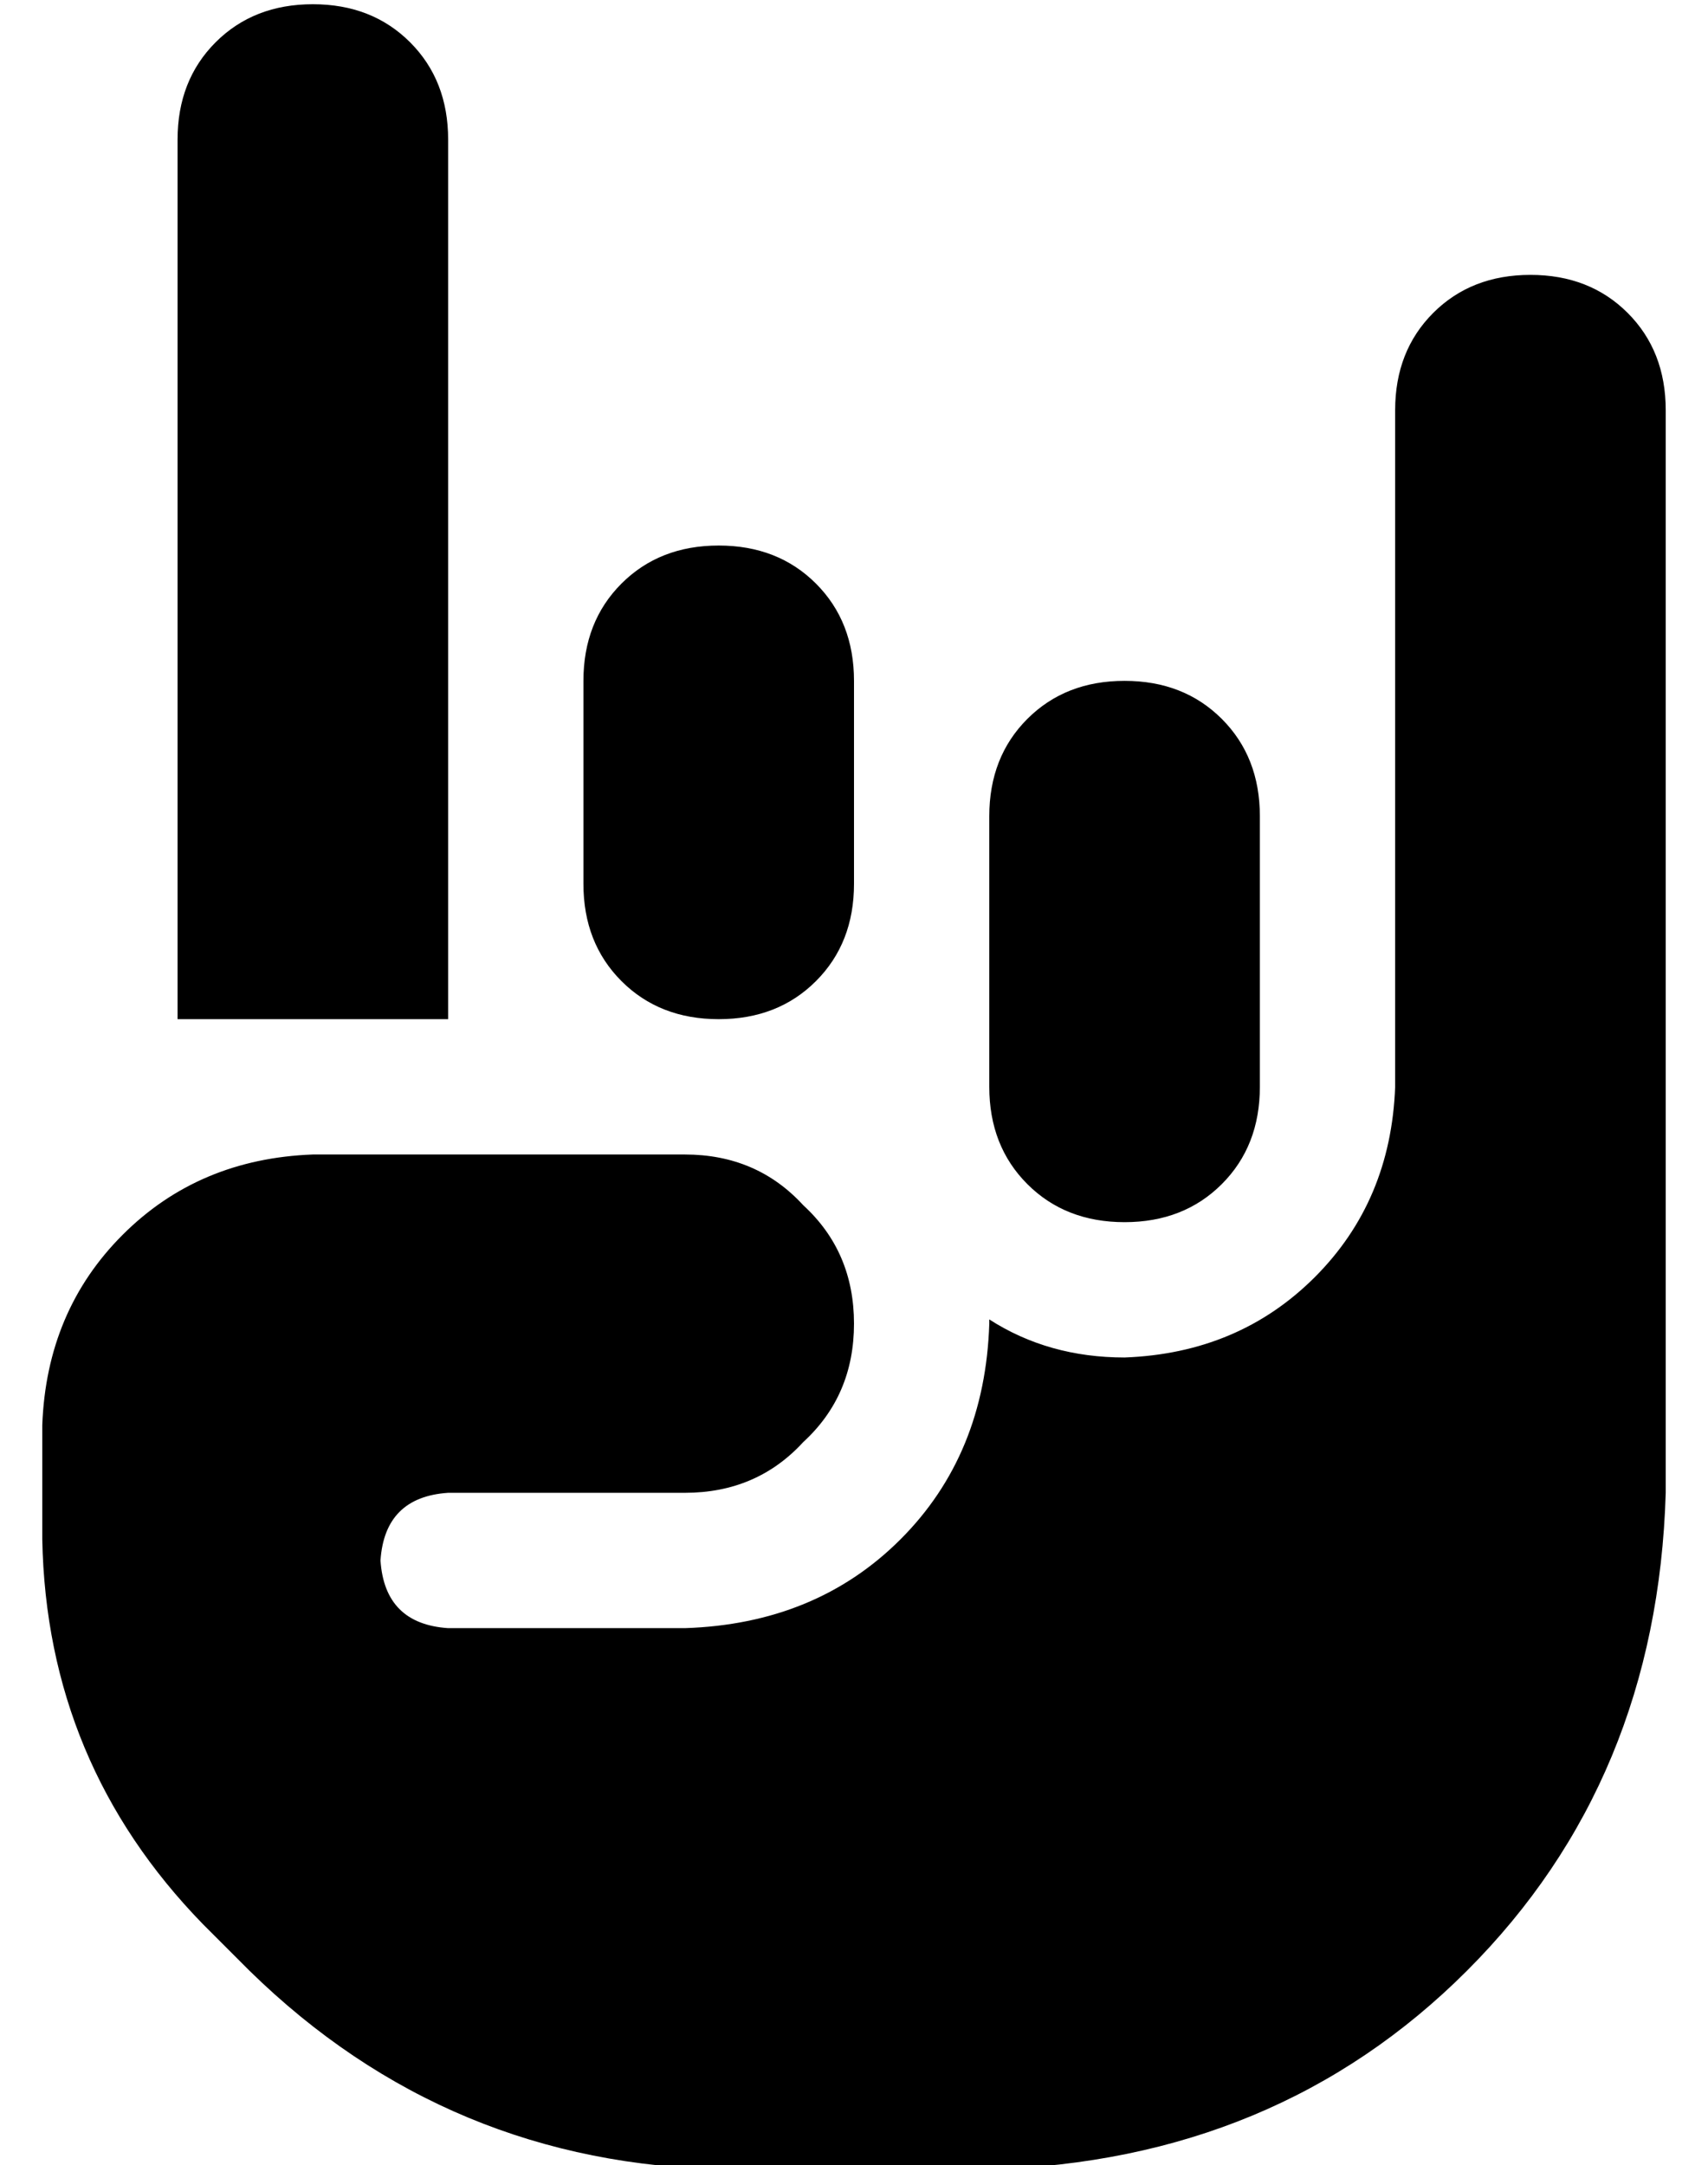 <?xml version="1.0" standalone="no"?>
<!DOCTYPE svg PUBLIC "-//W3C//DTD SVG 1.1//EN" "http://www.w3.org/Graphics/SVG/1.1/DTD/svg11.dtd" >
<svg xmlns="http://www.w3.org/2000/svg" xmlns:xlink="http://www.w3.org/1999/xlink" version="1.1" viewBox="-10 -40 404 512">
   <path fill="currentColor"
d="M32 -7q0 -14 9 -23v0v0q9 -9 23 -9t23 9t9 23v208v0h-64v0v-208v0zM224 153q0 -14 9 -23v0v0q9 -9 23 -9t23 9t9 23v64v0q0 14 -9 23t-23 9t-23 -9t-9 -23v-64v0zM160 89q14 0 23 9v0v0q9 9 9 23v48v0q0 14 -9 23t-23 9t-23 -9t-9 -23v-48v0q0 -14 9 -23t23 -9v0zM320 57
q0 -14 9 -23v0v0q9 -9 23 -9t23 9t9 23v96v0v96v0v64v0q-2 68 -47 113t-113 47h-62v0q-66 -1 -113 -47l-11 -11v0q-37 -38 -38 -91v-27v0q1 -27 19 -45t45 -19h88v0q17 0 28 12q12 11 12 28t-12 28q-11 12 -28 12h-56v0q-15 1 -16 16q1 15 16 16h56v0q31 -1 51 -21t21 -51
v-1v0q14 9 32 9q27 -1 45 -19t19 -45v-64v0v-96v0z" />
</svg>
